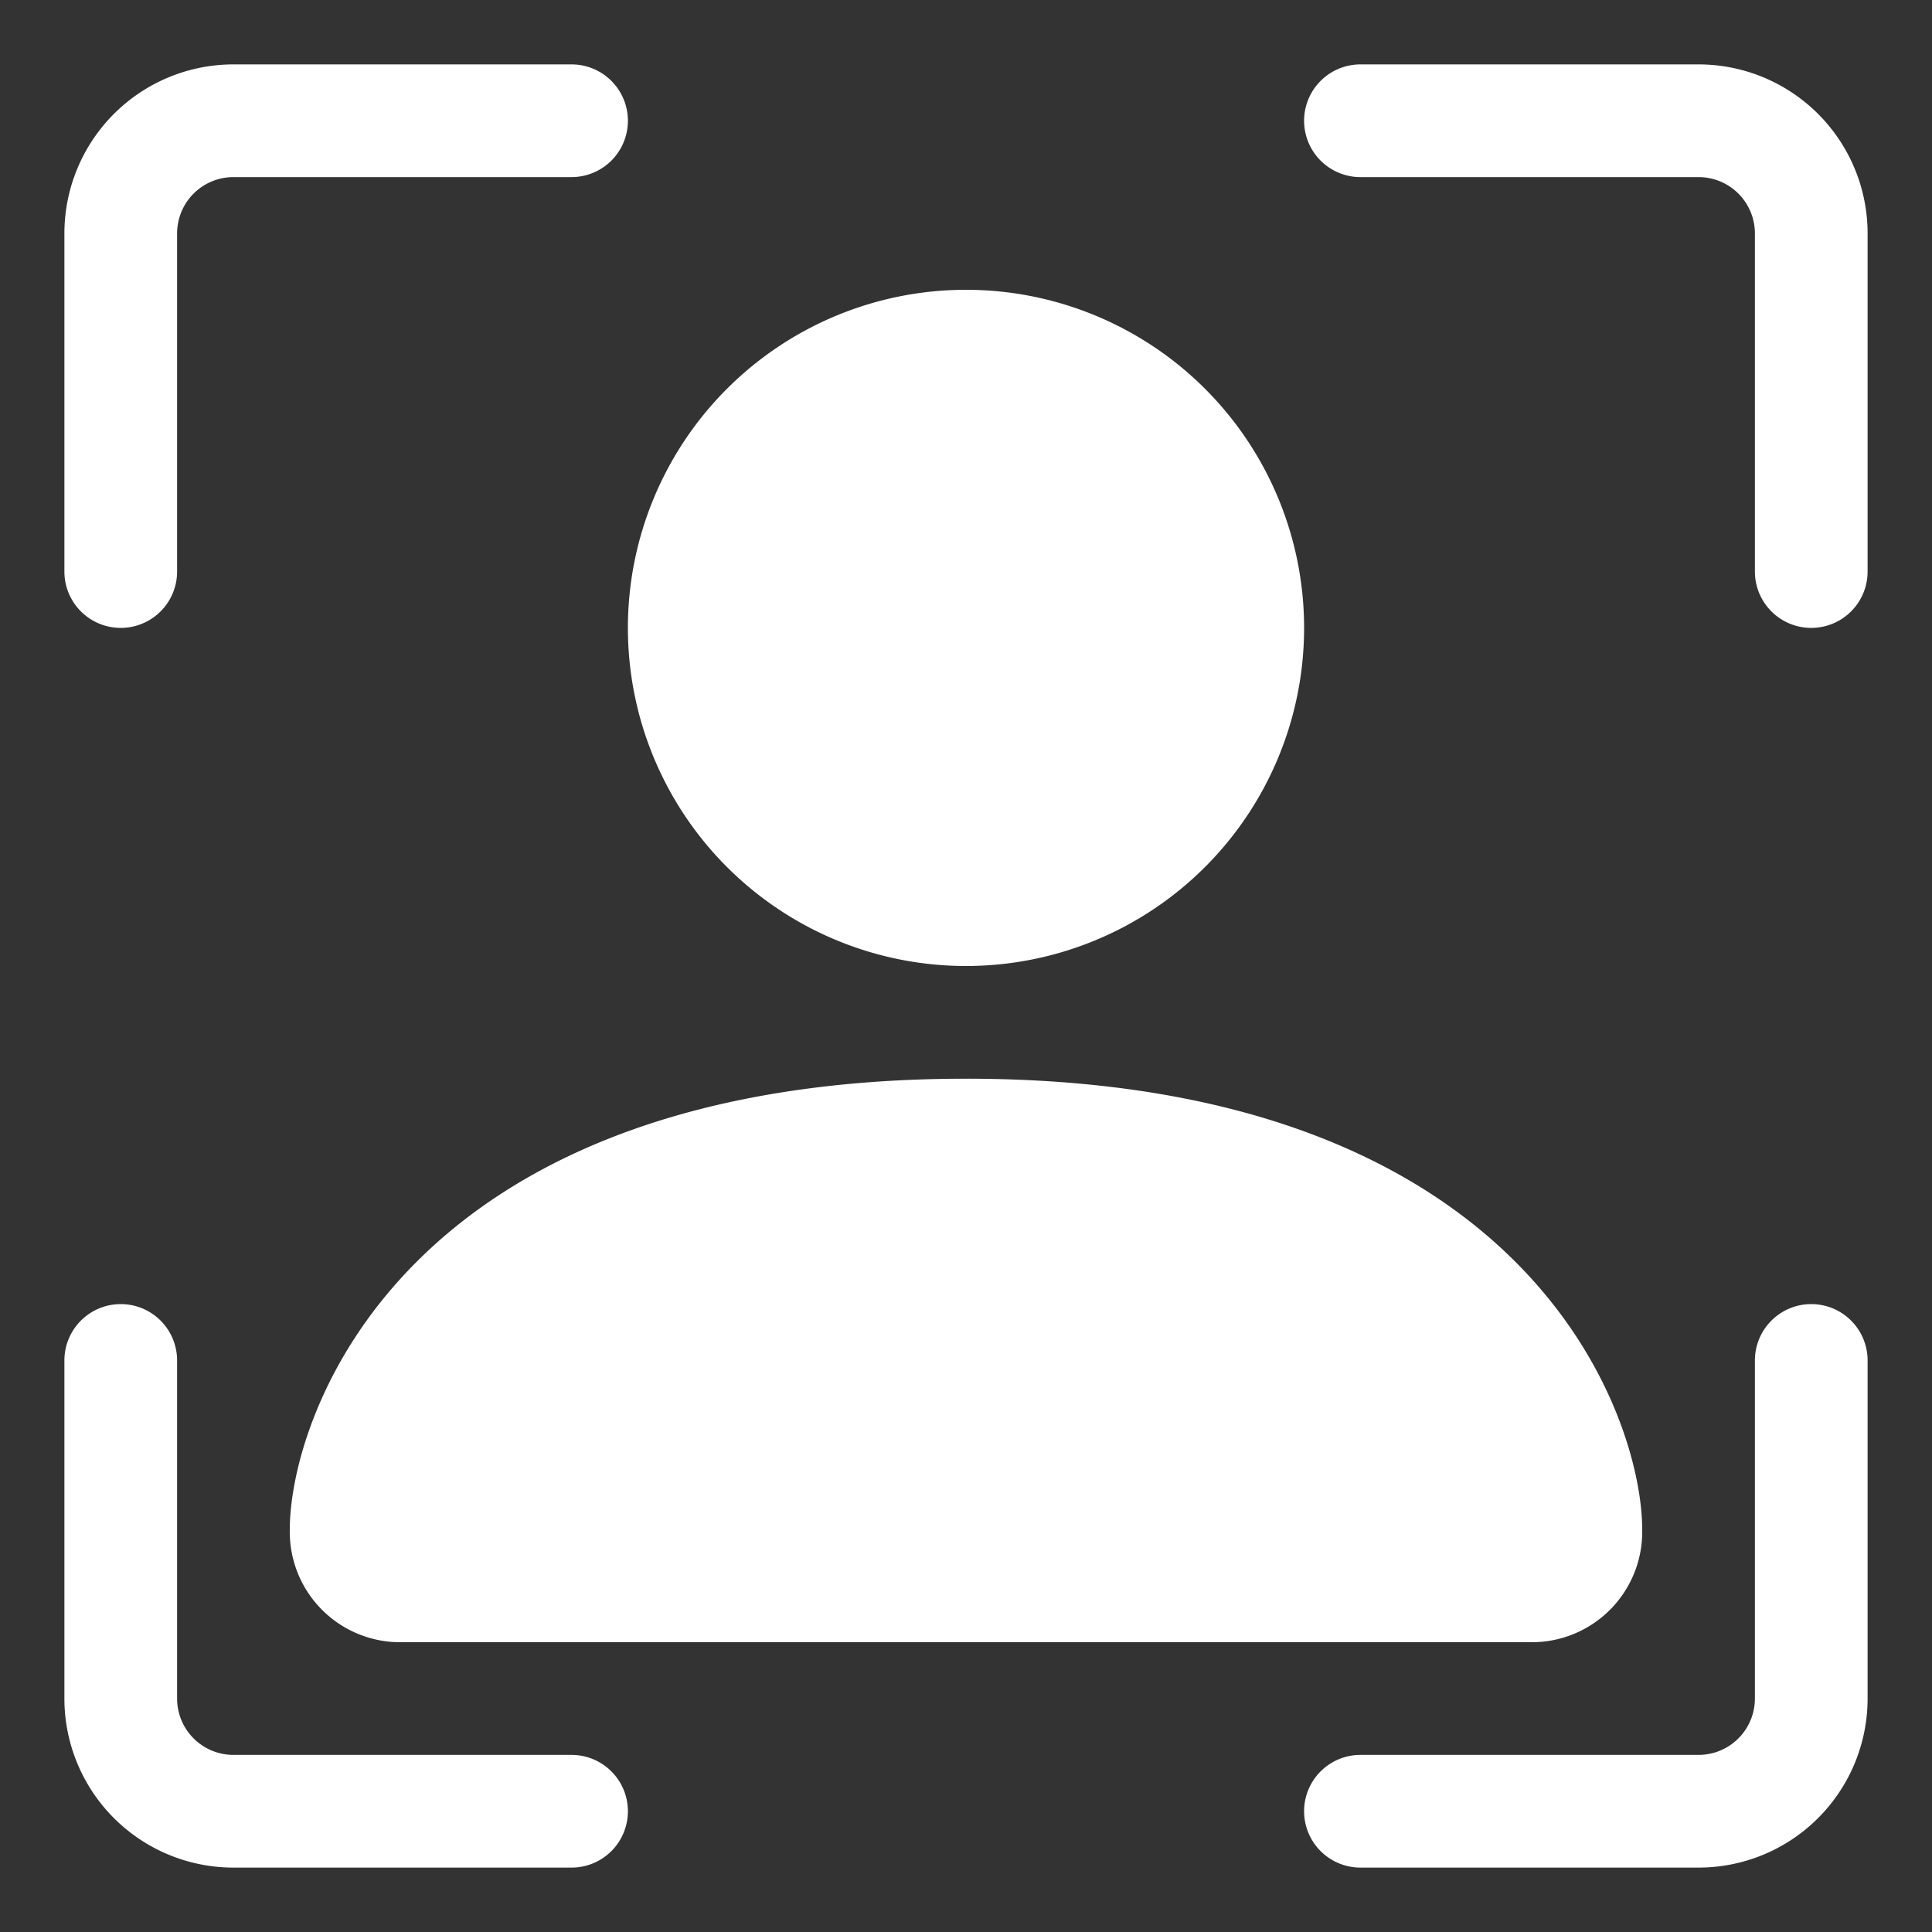 <svg xmlns="http://www.w3.org/2000/svg" width="30" height="30" viewBox="0 0 30 30">
  <rect x="0" y="0" width="30" height="30" fill="#333333" stroke="none"/>
  <g id="ic-find" transform="translate(-1030 -1521)">
    <g id="person-bounding-box" transform="translate(1031 1522)">
      <path id="Path_119" data-name="Path 119" d="M2.625,1.75a.875.875,0,0,0-.875.875v5.25a.875.875,0,1,1-1.75,0V2.625A2.625,2.625,0,0,1,2.625,0h5.25a.875.875,0,0,1,0,1.75ZM19.25.875A.875.875,0,0,1,20.125,0h5.25A2.625,2.625,0,0,1,28,2.625v5.25a.875.875,0,0,1-1.75,0V2.625a.875.875,0,0,0-.875-.875h-5.25A.875.875,0,0,1,19.25.875M.875,19.25a.875.875,0,0,1,.875.875v5.25a.875.875,0,0,0,.875.875h5.25a.875.875,0,0,1,0,1.75H2.625A2.625,2.625,0,0,1,0,25.375v-5.25a.875.875,0,0,1,.875-.875m26.25,0a.875.875,0,0,1,.875.875v5.25A2.625,2.625,0,0,1,25.375,28h-5.25a.875.875,0,0,1,0-1.75h5.25a.875.875,0,0,0,.875-.875v-5.25a.875.875,0,0,1,.875-.875" transform="translate(0 0)" fill="#fff"/>
      <path id="Path_120" data-name="Path 120" d="M3.75,23A1.714,1.714,0,0,1,2,21.25c0-1.75,1.75-7,10.5-7S23,19.5,23,21.25A1.714,1.714,0,0,1,21.25,23Zm14-15.75A5.25,5.25,0,1,1,12.5,2a5.25,5.25,0,0,1,5.25,5.25" transform="translate(1.5 1.5)" fill="#fff"/>
    </g>
    <rect id="Rectangle_833" data-name="Rectangle 833" width="30" height="30" transform="translate(1030 1521)" fill="none"/>
  </g>
</svg>
